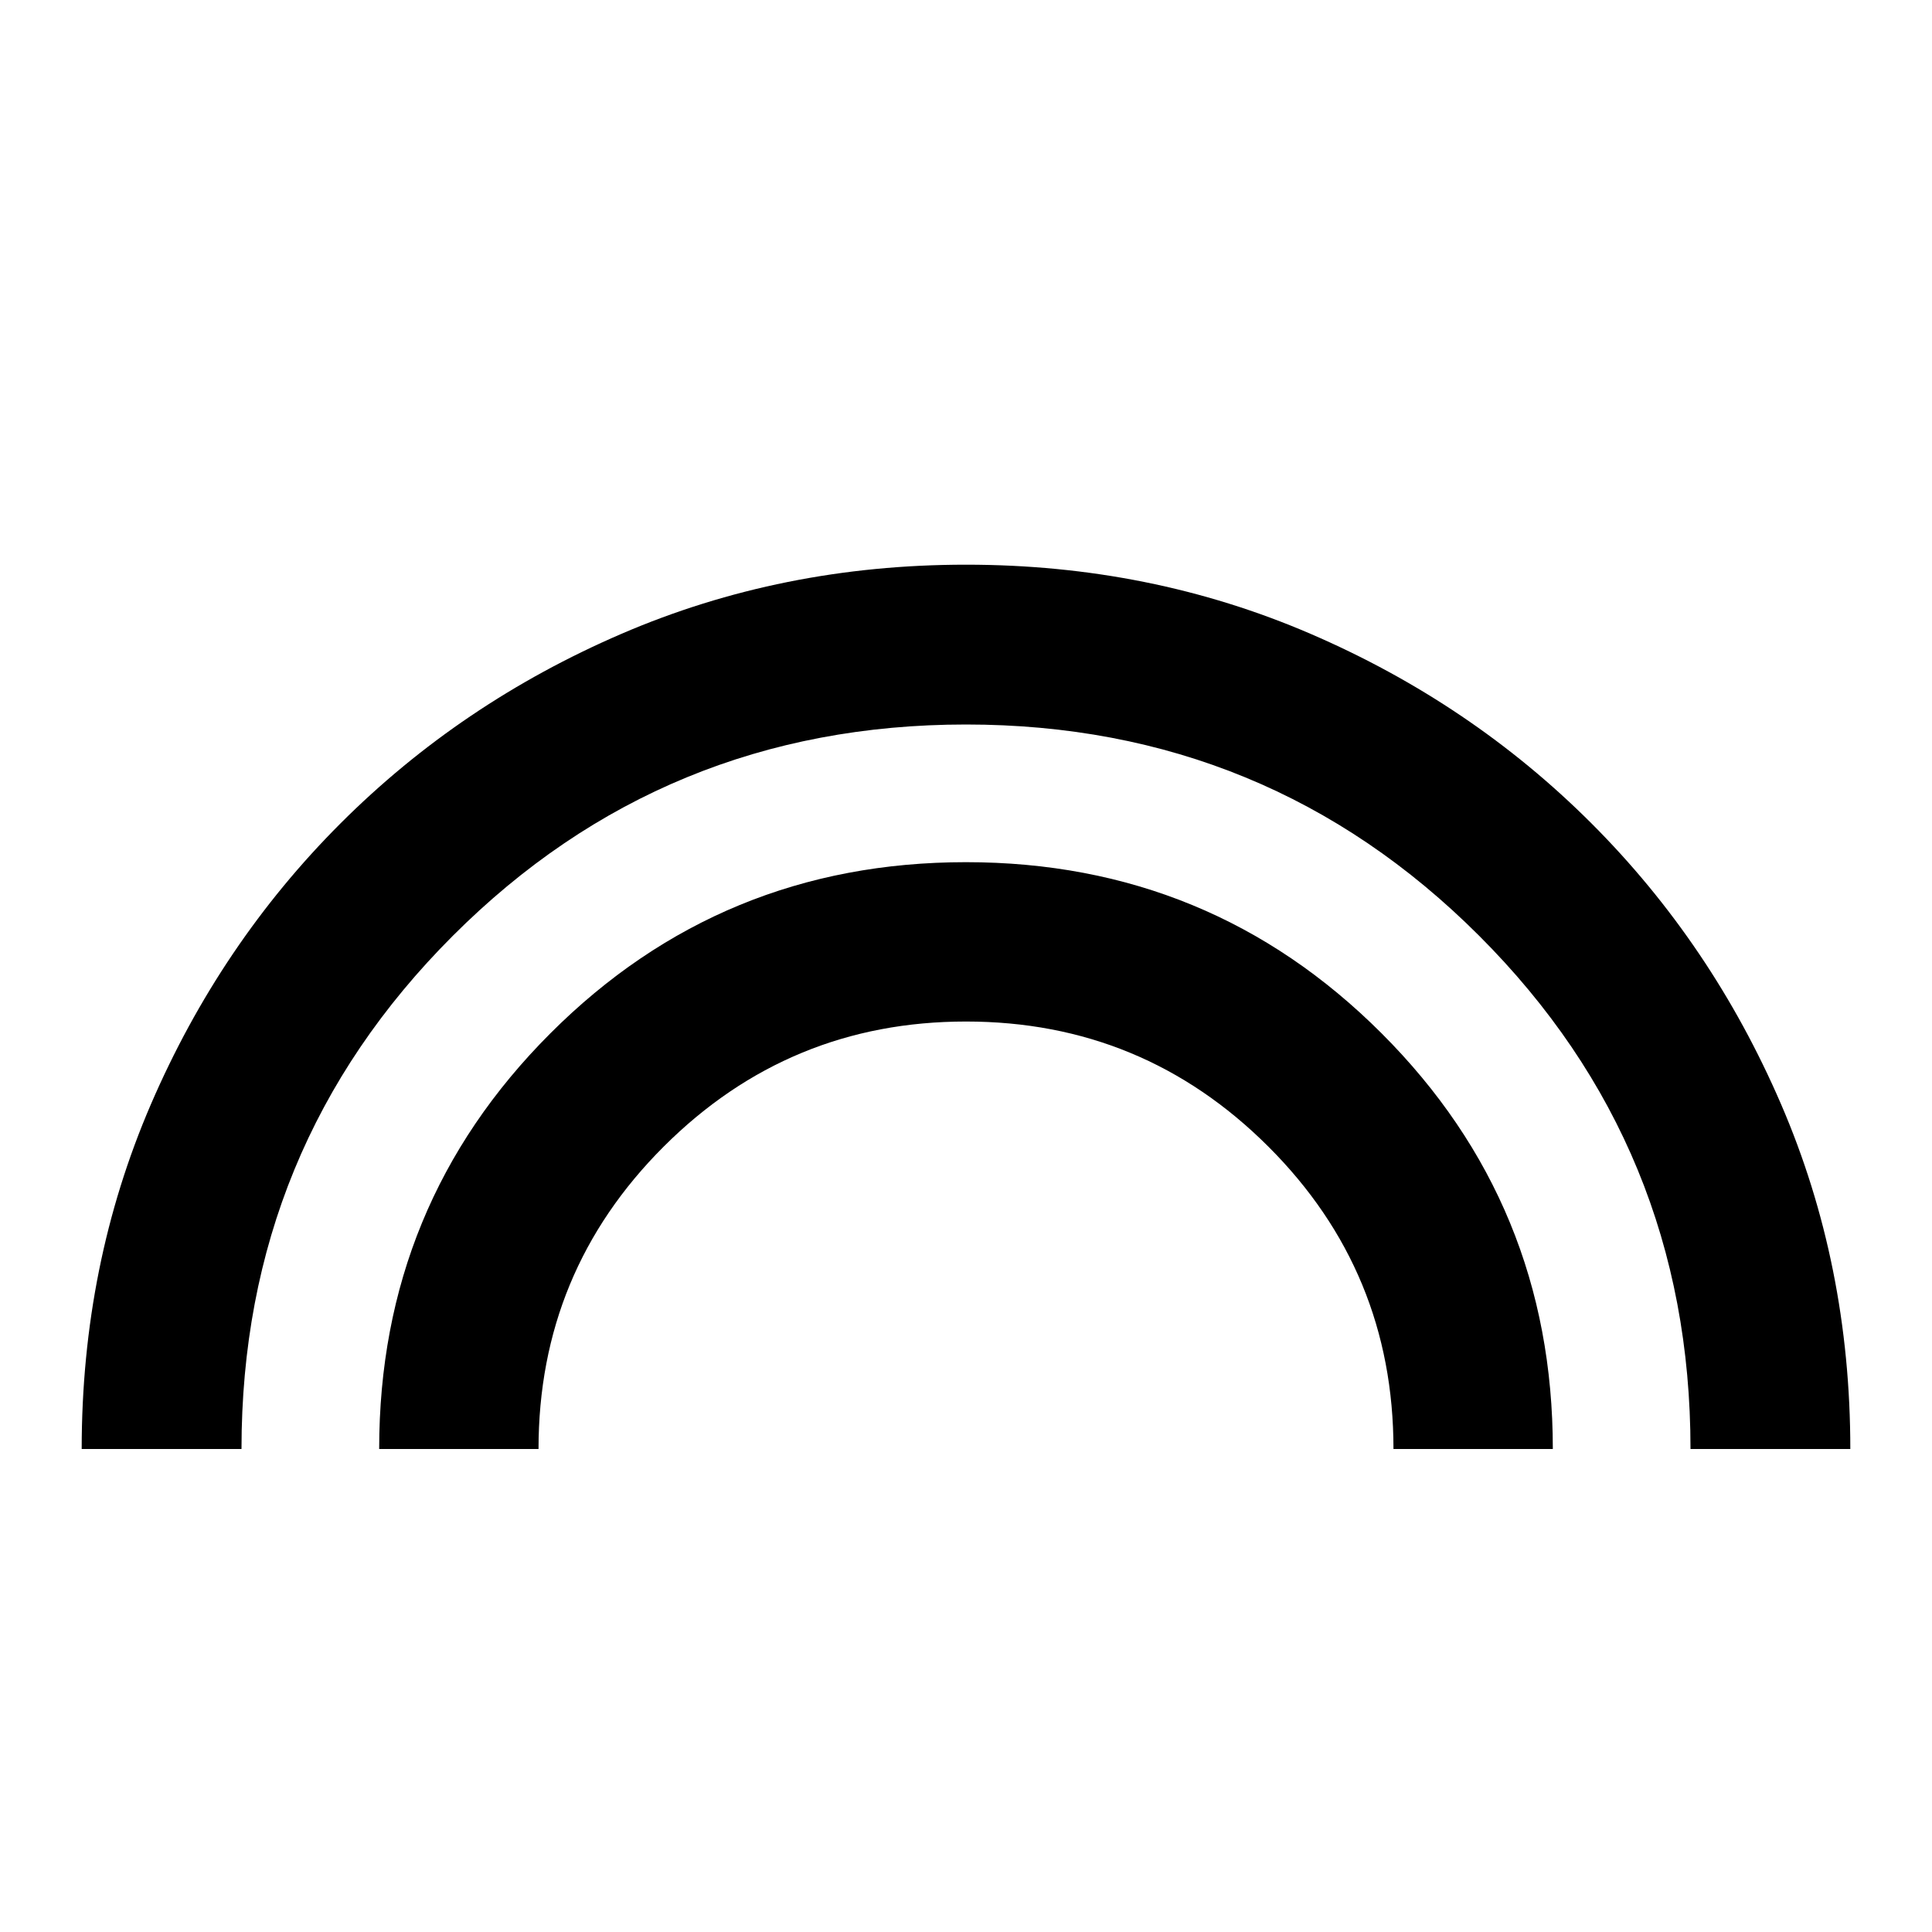 <svg xmlns="http://www.w3.org/2000/svg" height="20" viewBox="0 -960 960 960" width="20"><path d="M40.59-240q0-91.53 34.39-171.28 34.39-79.74 94.19-139.55 59.81-59.8 139.55-94.19 79.75-34.39 171.28-34.39t171.28 34.39q79.74 34.39 139.55 94.19 59.8 59.81 94.19 139.55 34.39 79.75 34.39 171.28H840q0-150-105-255T480-600q-150 0-255 105T120-240H40.59Zm147.82 0q0-121.43 85.04-206.51 85.04-85.08 206.51-85.08 121.47 0 206.55 85.05 85.08 85.05 85.08 206.54h-79.18q0-88.21-62.22-150.31-62.22-62.1-150.19-62.1t-150.19 62.13Q267.59-328.15 267.59-240h-79.18Z"/></svg>